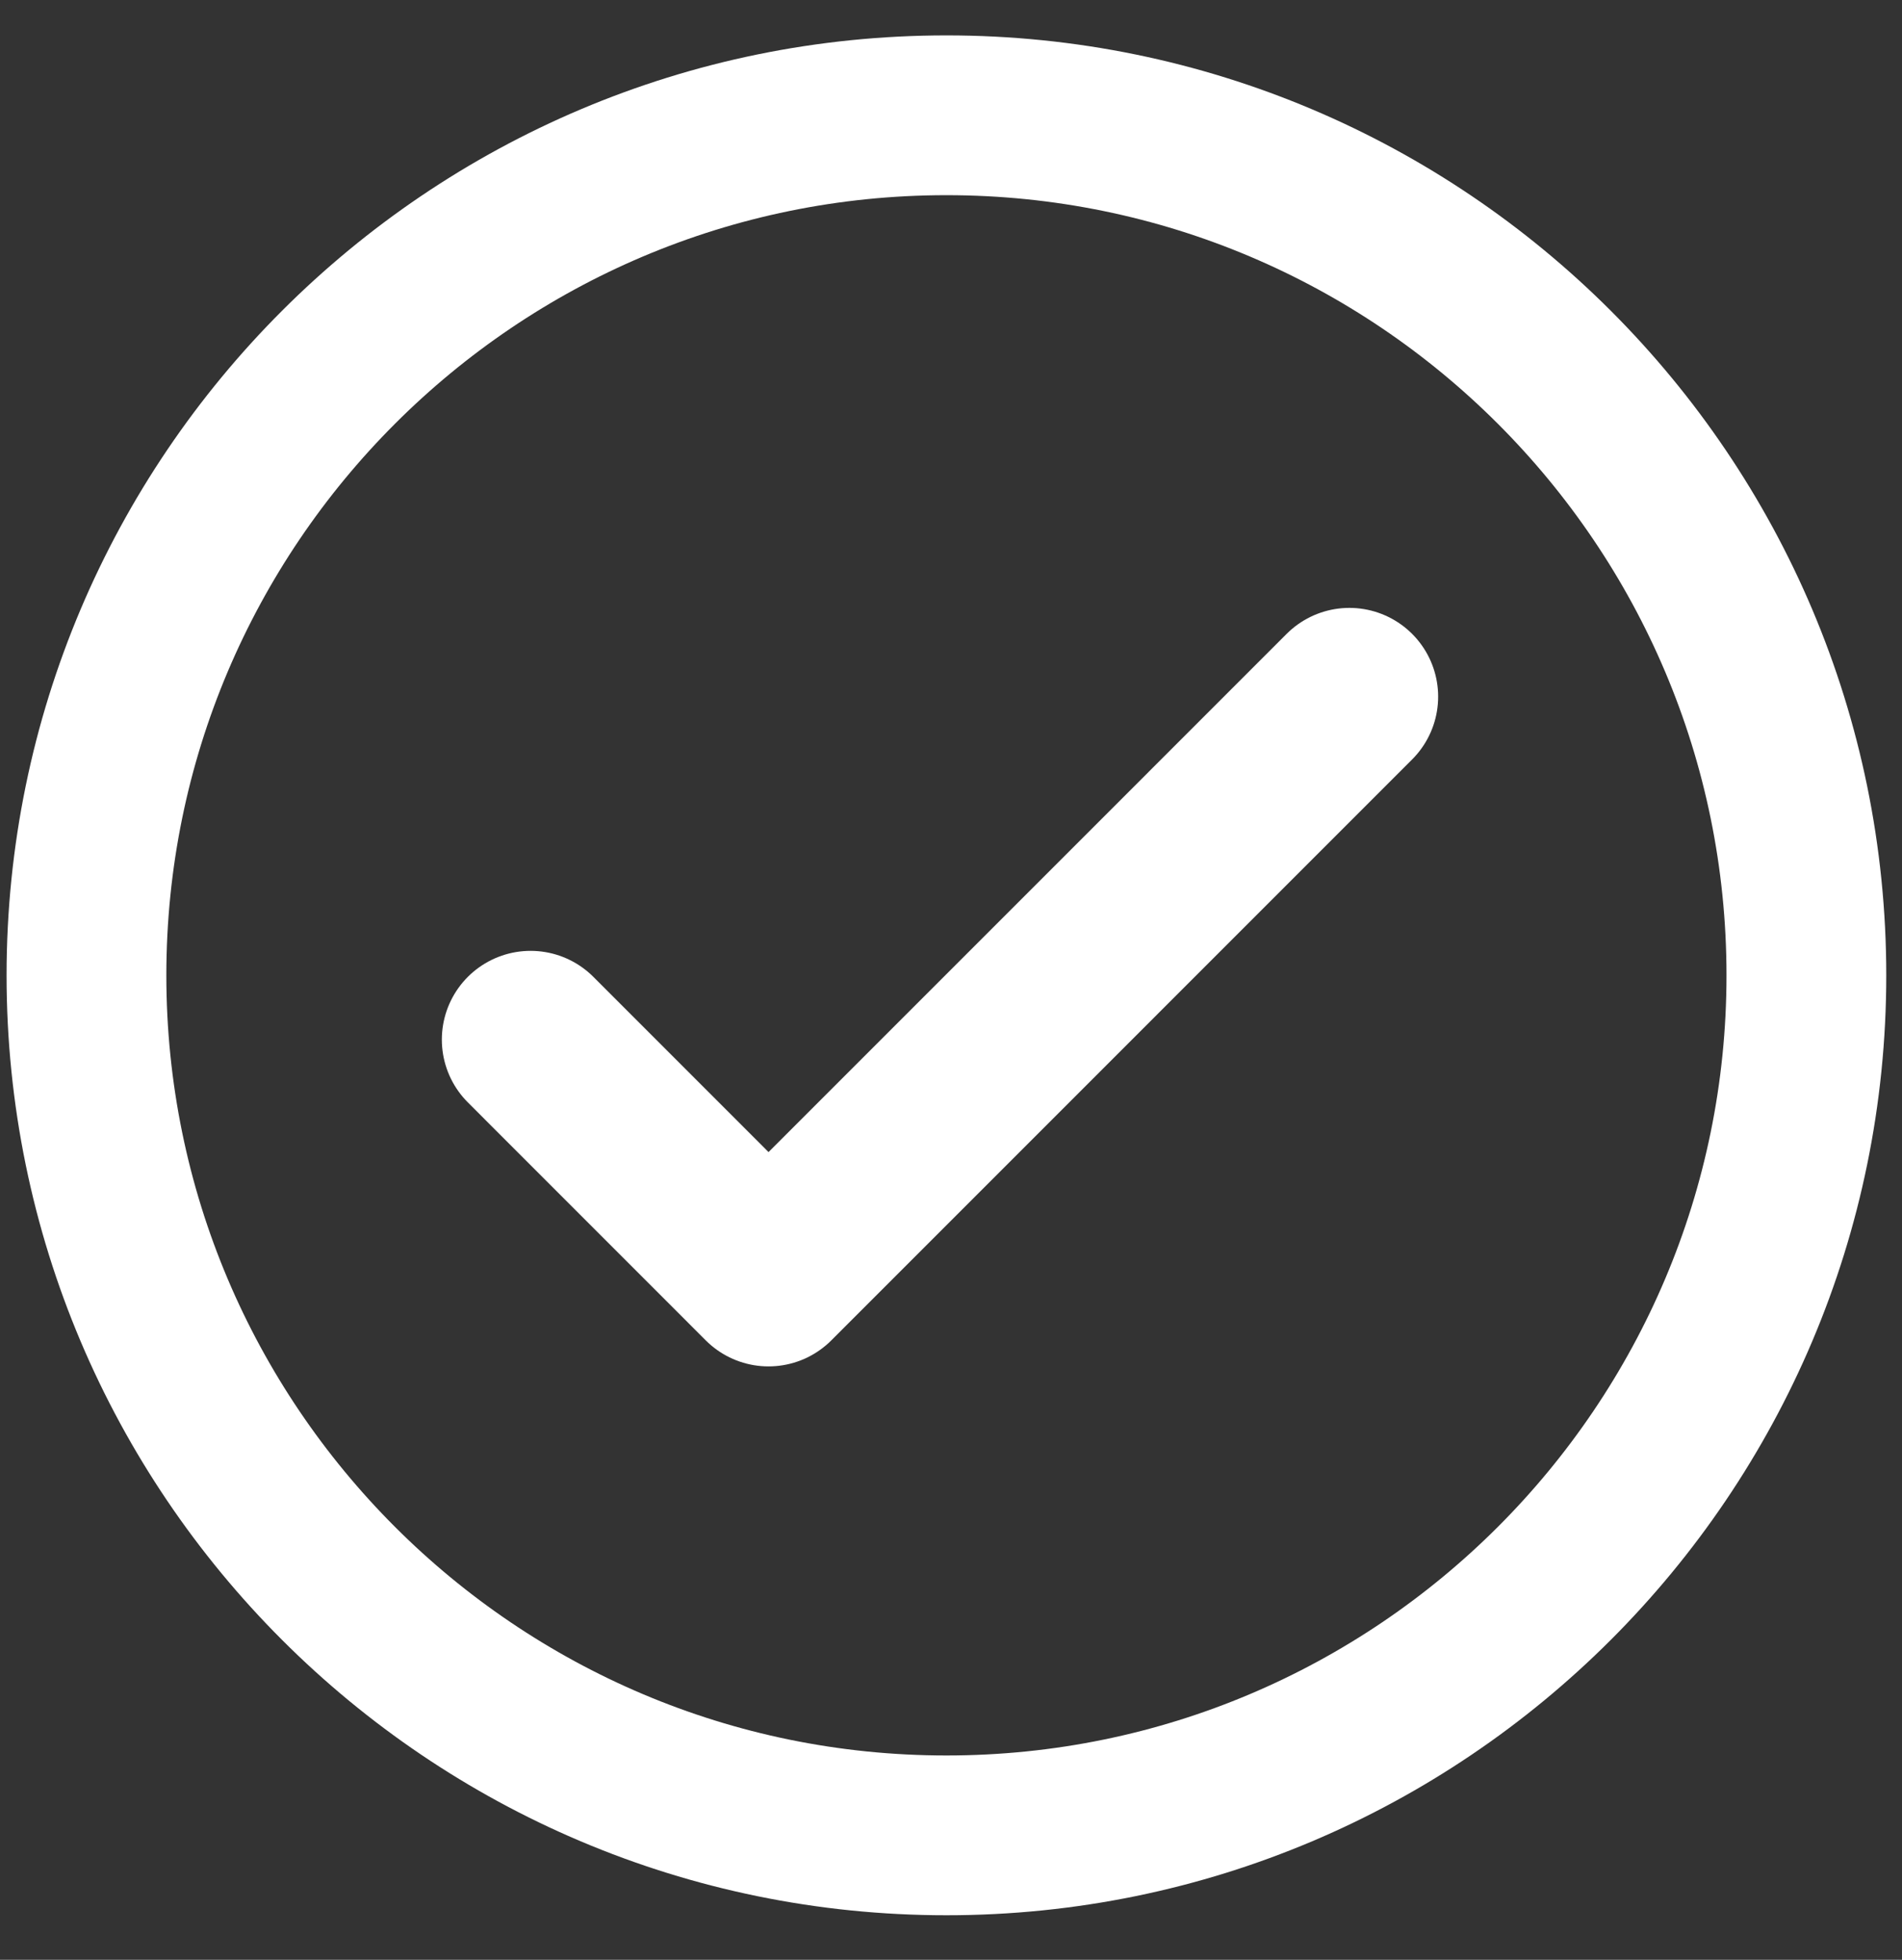 <svg width="33" height="34" viewBox="0 0 33 34" fill="none" xmlns="http://www.w3.org/2000/svg">
<rect x="0" y="0" width="33" height="34" fill="#333333" stroke="none"/>
<path d="M16.421 2C24.655 2 31.341 8.686 31.341 16.921C31.341 25.155 24.655 31.841 16.421 31.841C8.186 31.841 1.5 25.155 1.5 16.921C1.5 8.686 8.186 2 16.421 2Z" stroke="white" stroke-width="2.772"/>
<path d="M9.206 18.036L13.334 22.165L23.412 12.086" stroke="white" stroke-width="3.08" stroke-linecap="round" stroke-linejoin="round"/>
</svg>
